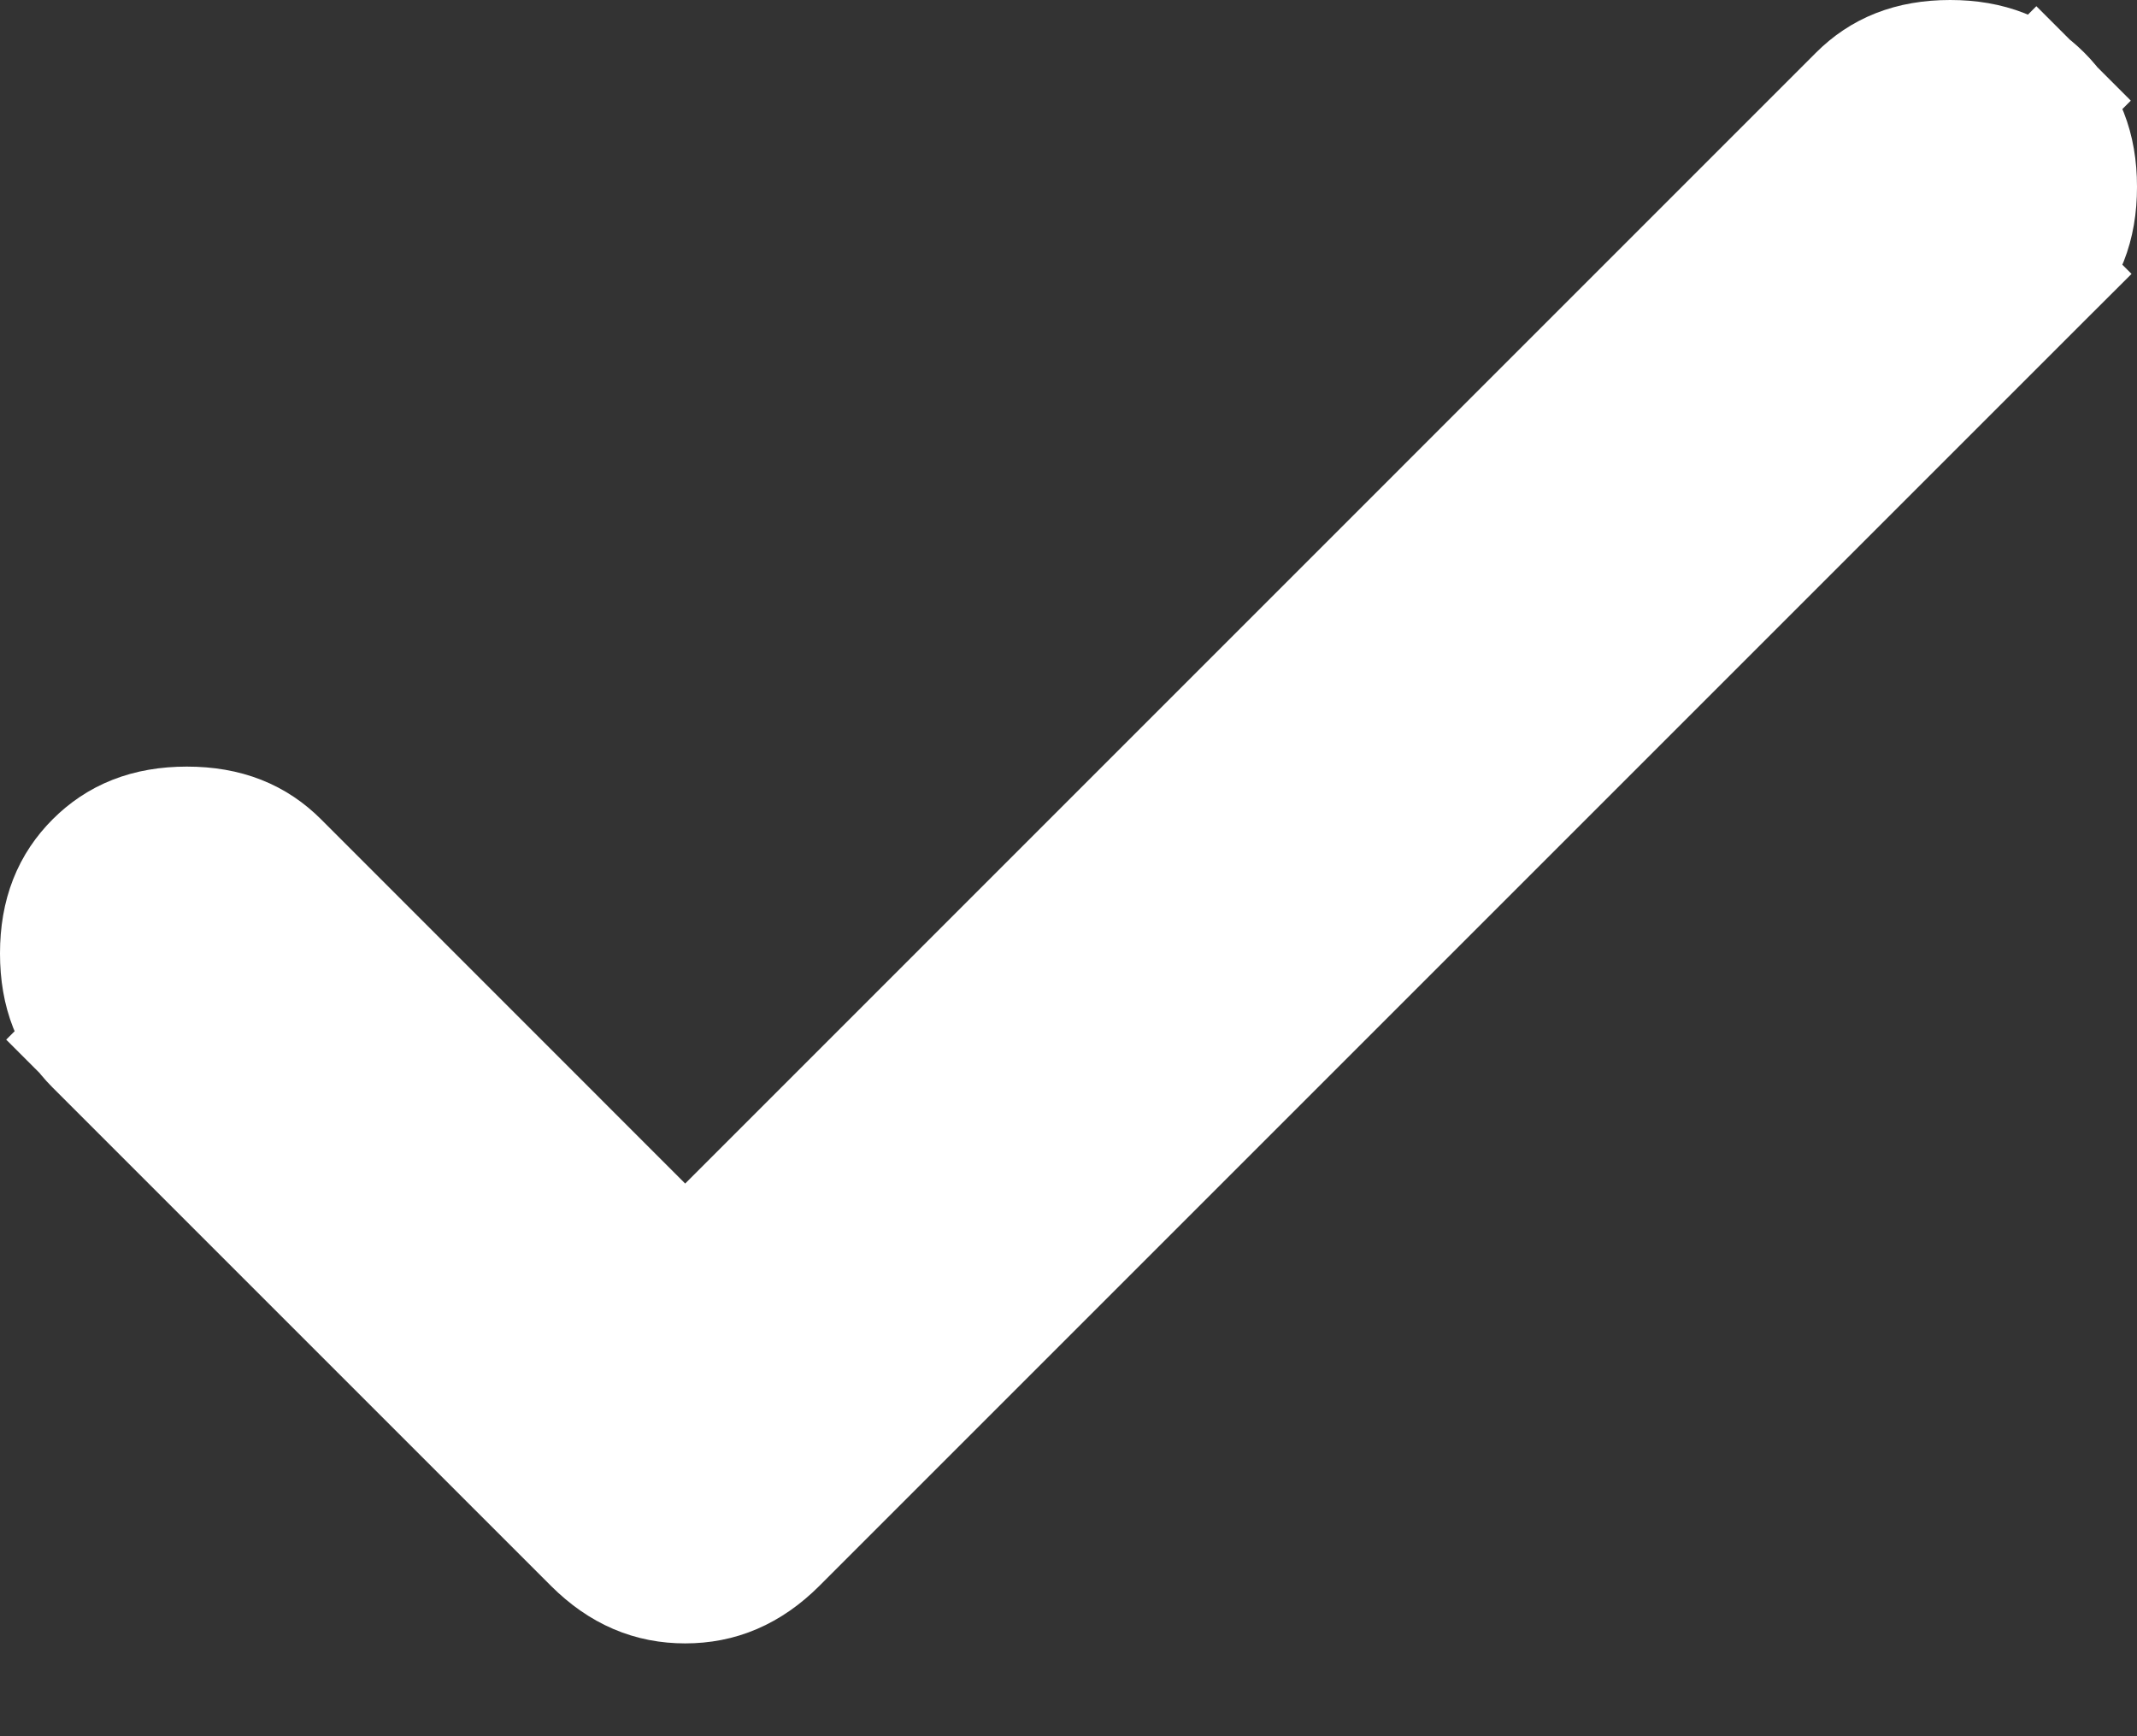 <svg width="16" height="13" viewBox="0 0 16 13" fill="none" xmlns="http://www.w3.org/2000/svg">
<rect x="0" y="0" width="16" height="13" fill="#333333" stroke="none"/>
<path d="M4.776 9.215L5.13 9.568L5.484 9.215L13.95 0.748C14.11 0.588 14.313 0.5 14.601 0.5C14.888 0.5 15.092 0.588 15.252 0.748L15.6 0.4L15.252 0.748C15.412 0.908 15.5 1.112 15.5 1.399C15.5 1.687 15.412 1.89 15.252 2.05L15.605 2.404L15.252 2.05L5.781 11.521C5.581 11.72 5.371 11.805 5.13 11.805C4.889 11.805 4.679 11.72 4.479 11.521L0.748 7.79L0.4 8.138L0.748 7.79C0.588 7.63 0.5 7.427 0.5 7.139C0.5 6.852 0.588 6.648 0.748 6.488C0.908 6.328 1.112 6.24 1.399 6.24C1.687 6.24 1.89 6.328 2.05 6.488L4.776 9.215Z" fill="white" stroke="white"/>
</svg>
